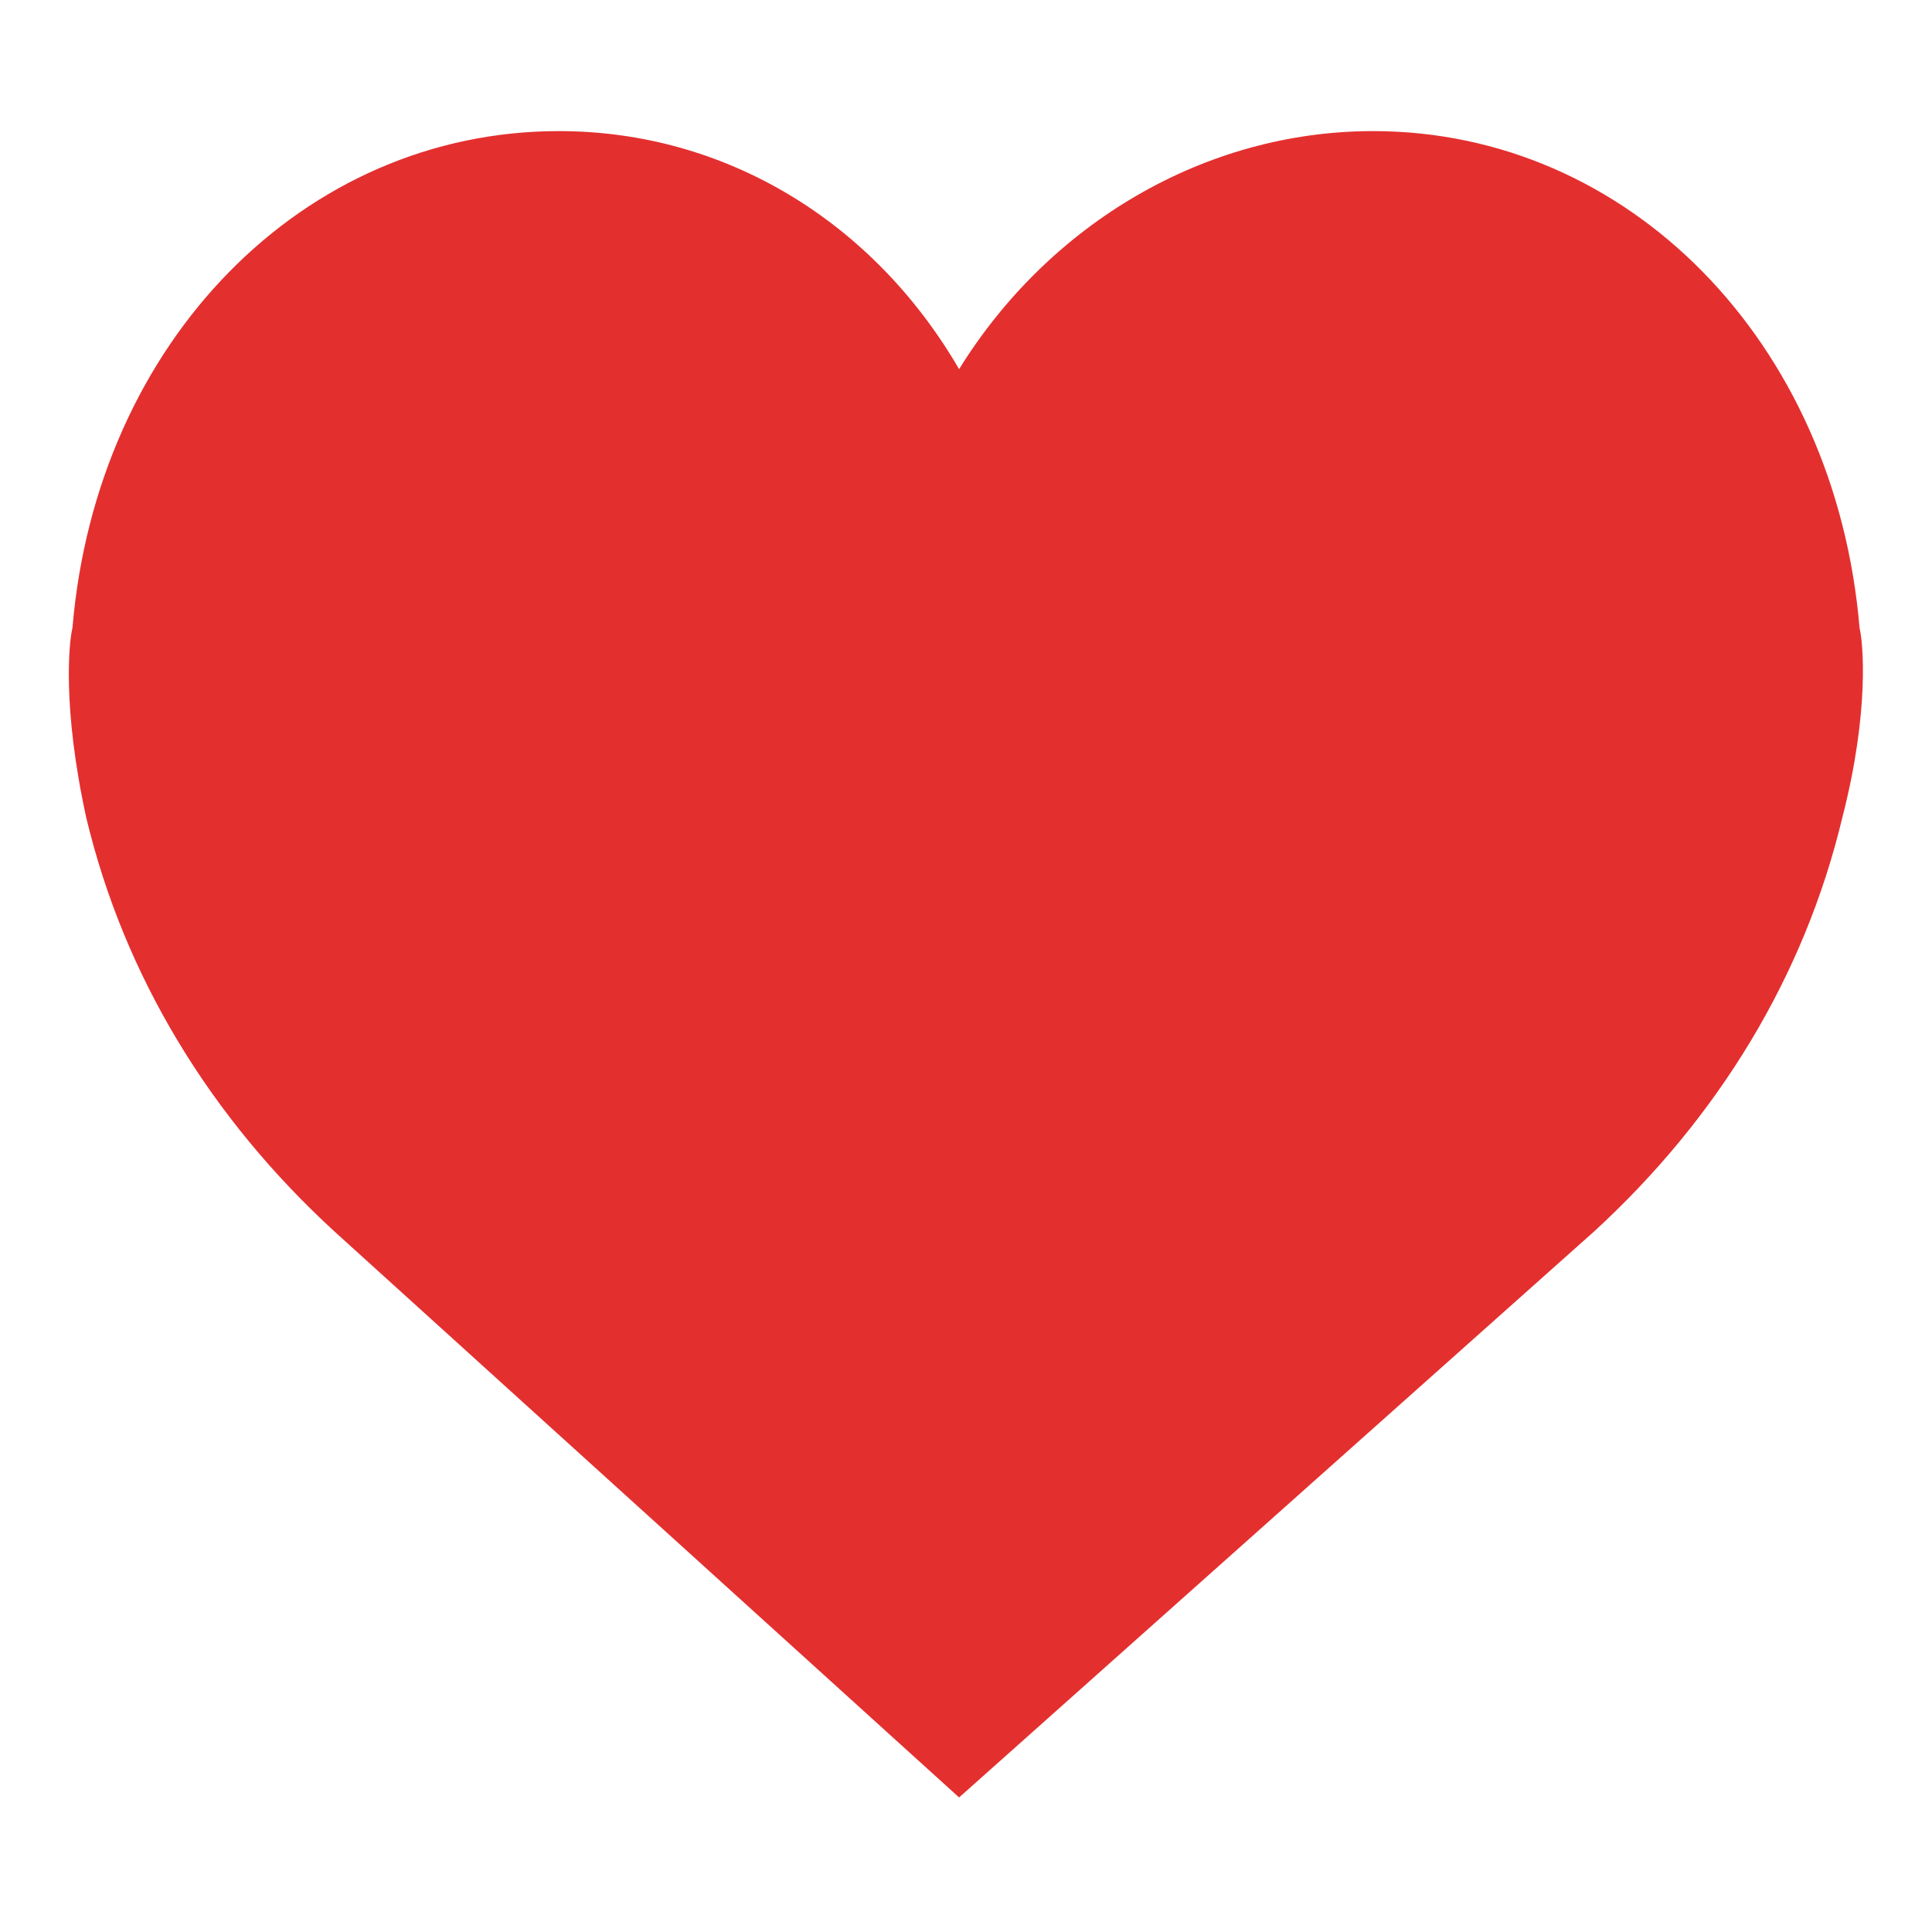 <?xml version="1.0" encoding="utf-8"?>
<!-- Generator: Adobe Illustrator 22.0.1, SVG Export Plug-In . SVG Version: 6.00 Build 0)  -->
<svg version="1.1" id="Capa_1" xmlns="http://www.w3.org/2000/svg" xmlns:xlink="http://www.w3.org/1999/xlink" x="0px" y="0px"
	 viewBox="-2 -2 56 56" style="enable-background:new 0 0 52 52;" xml:space="preserve">
<style type="text/css">
	.st0{fill:#E42F2F;}
</style>
<path class="st0" d="M51.9,16.2C51.2,7.9,45.2,1.8,37.8,1.8c-4.9,0-9.4,2.7-12,6.9C23.3,4.4,19,1.8,14.2,1.8
	C6.8,1.8,0.8,7.9,0.1,16.2c-0.1,0.4-0.3,2.3,0.4,5.5c1.1,4.6,3.6,8.7,7.2,12l18.1,16.4l18.4-16.4c3.6-3.3,6.1-7.4,7.2-12
	C52.2,18.6,52,16.6,51.9,16.2z"/>
</svg>
